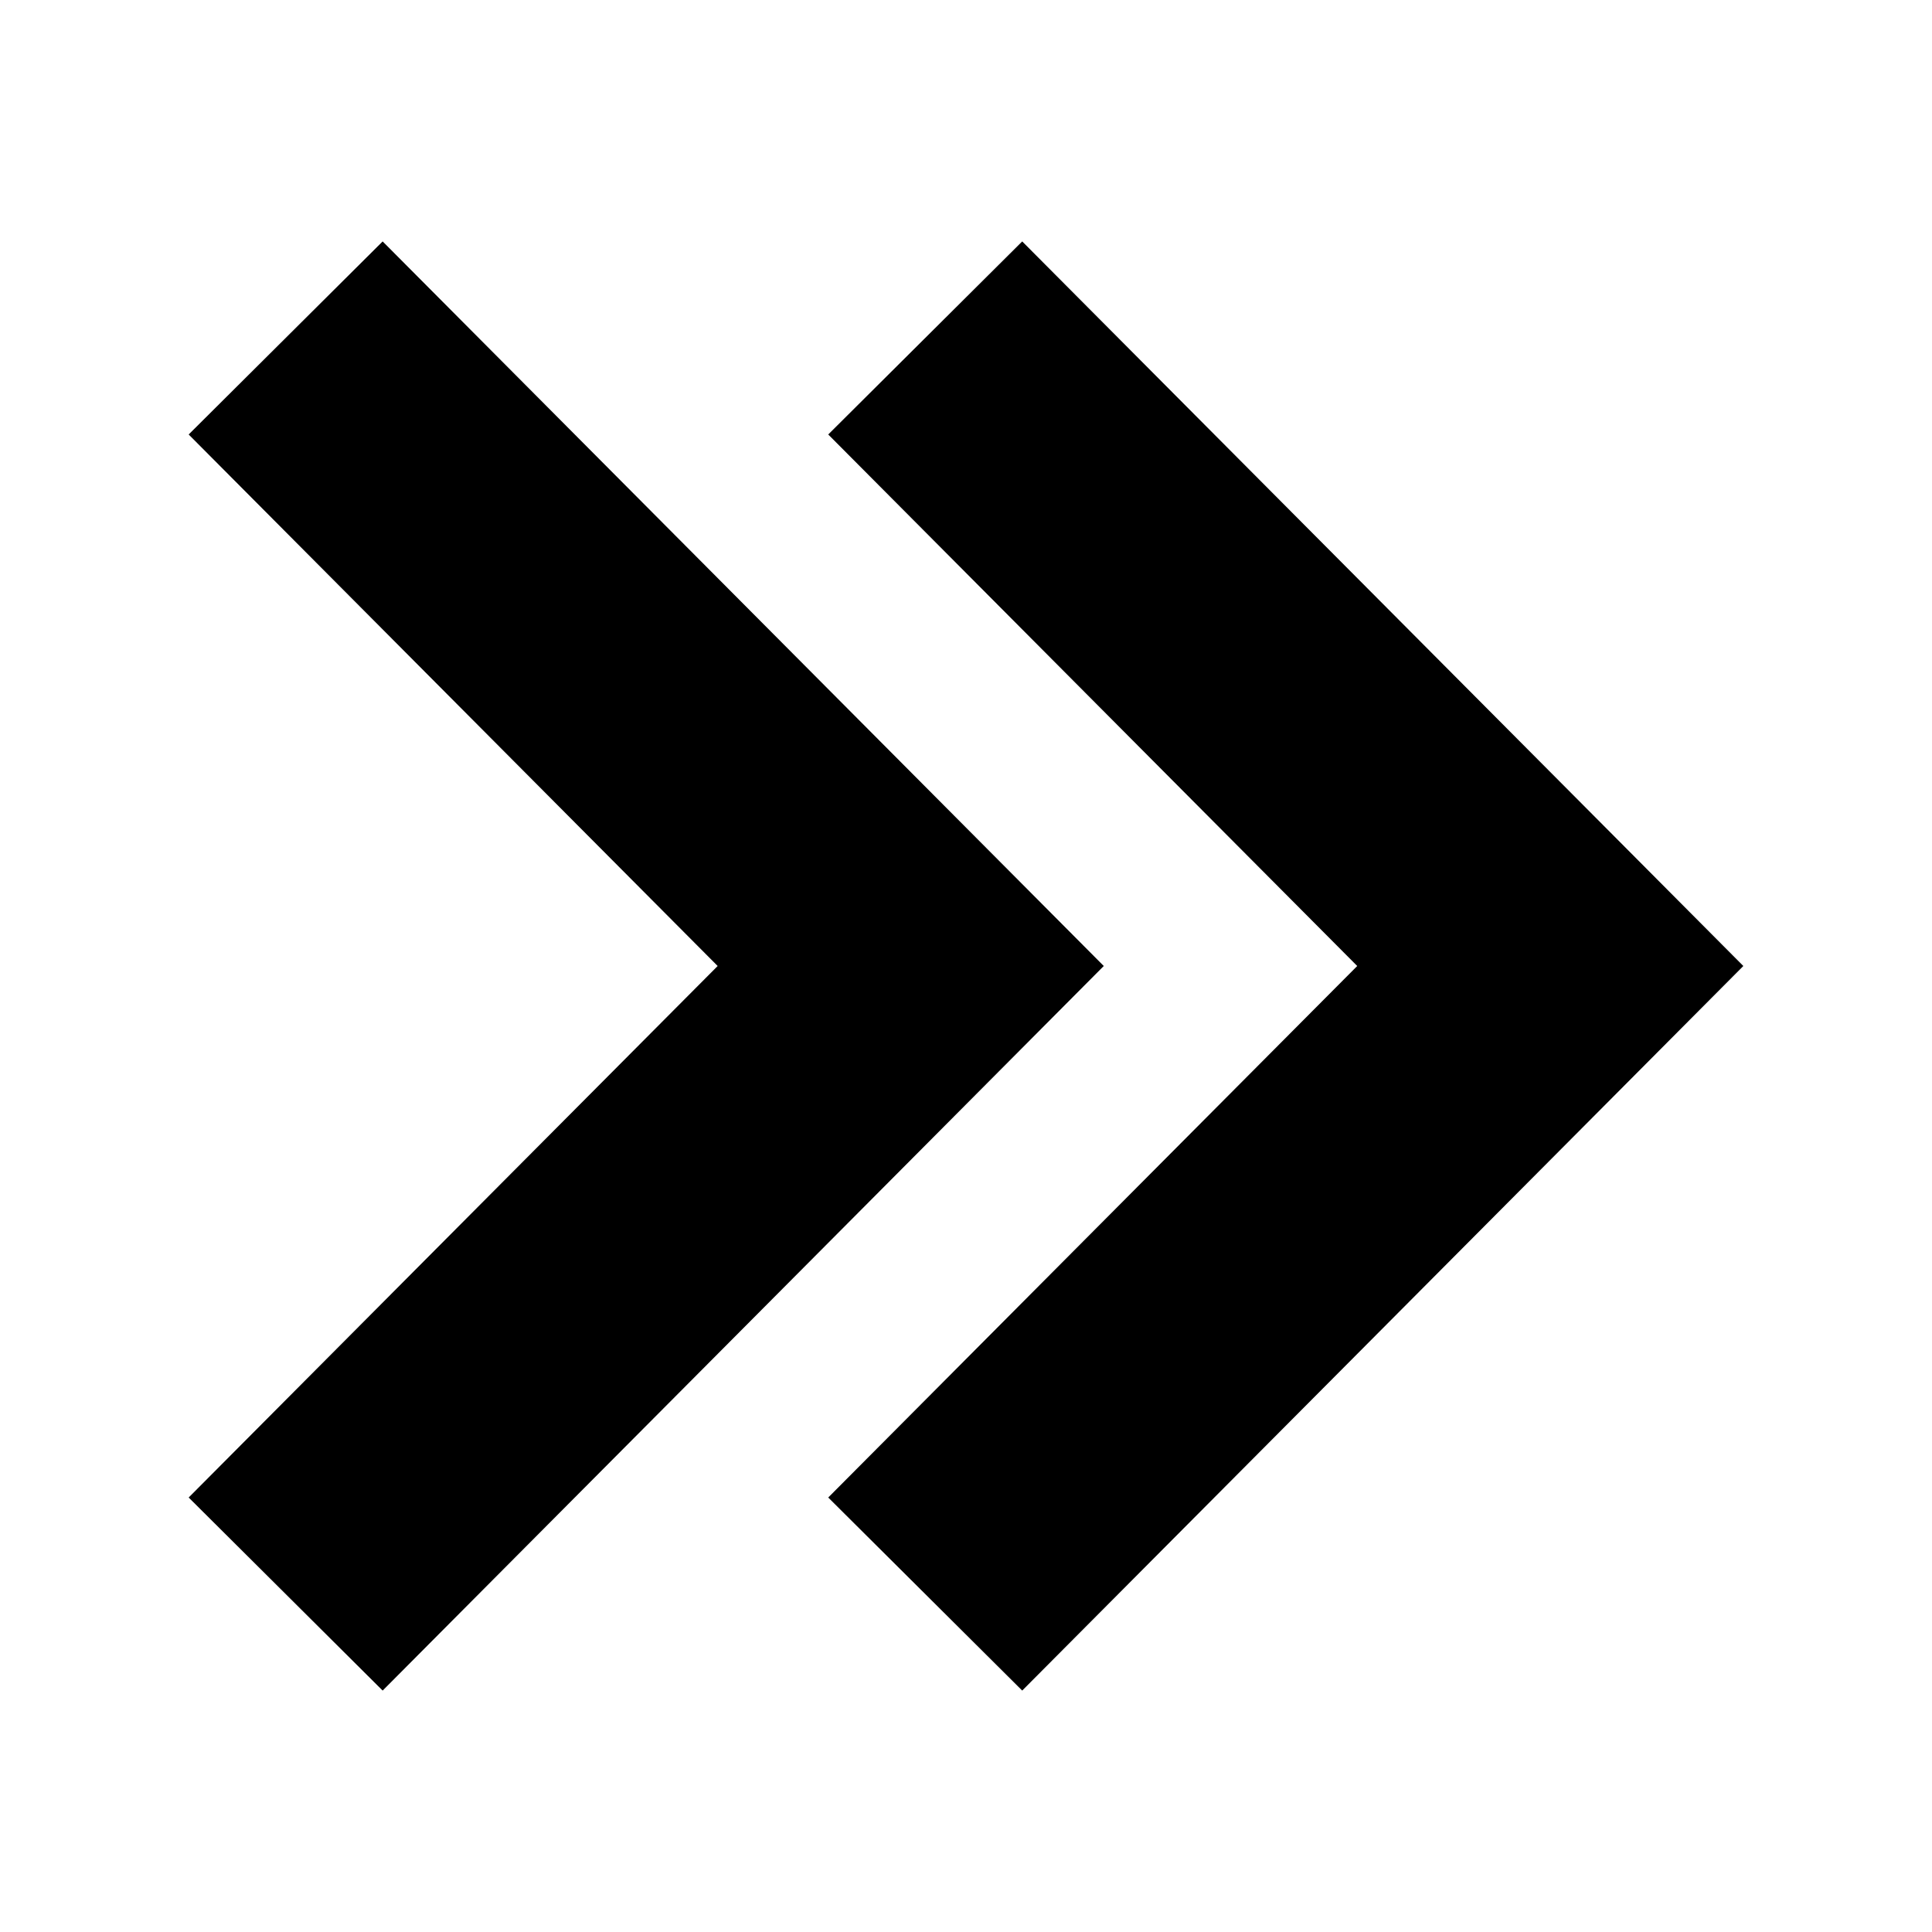<?xml version="1.0" encoding="utf-8"?>


<!-- The icon can be used freely in both personal and commercial projects with no attribution required, but always appreciated. 
You may NOT sub-license, resell, rent, redistribute or otherwise transfer the icon without express written permission from iconmonstr.com -->


<!DOCTYPE svg PUBLIC "-//W3C//DTD SVG 1.1//EN" "http://www.w3.org/Graphics/SVG/1.1/DTD/svg11.dtd">

<svg version="1.1" xmlns="http://www.w3.org/2000/svg" xmlns:xlink="http://www.w3.org/1999/xlink" x="0px" y="0px"

	 width="512px" height="512px" viewBox="0 0 512 512" enable-background="new 0 0 512 512" xml:space="preserve">

<path id="arrow-31-icon" d="M50,115.143l51.406-51.161L292.51,256L101.406,448.019L50,396.856L190.188,256L50,115.143z M359.678,256

	L219.49,396.856l51.406,51.162L462,256L270.896,63.981l-51.406,51.161L359.678,256z"/>

</svg>

